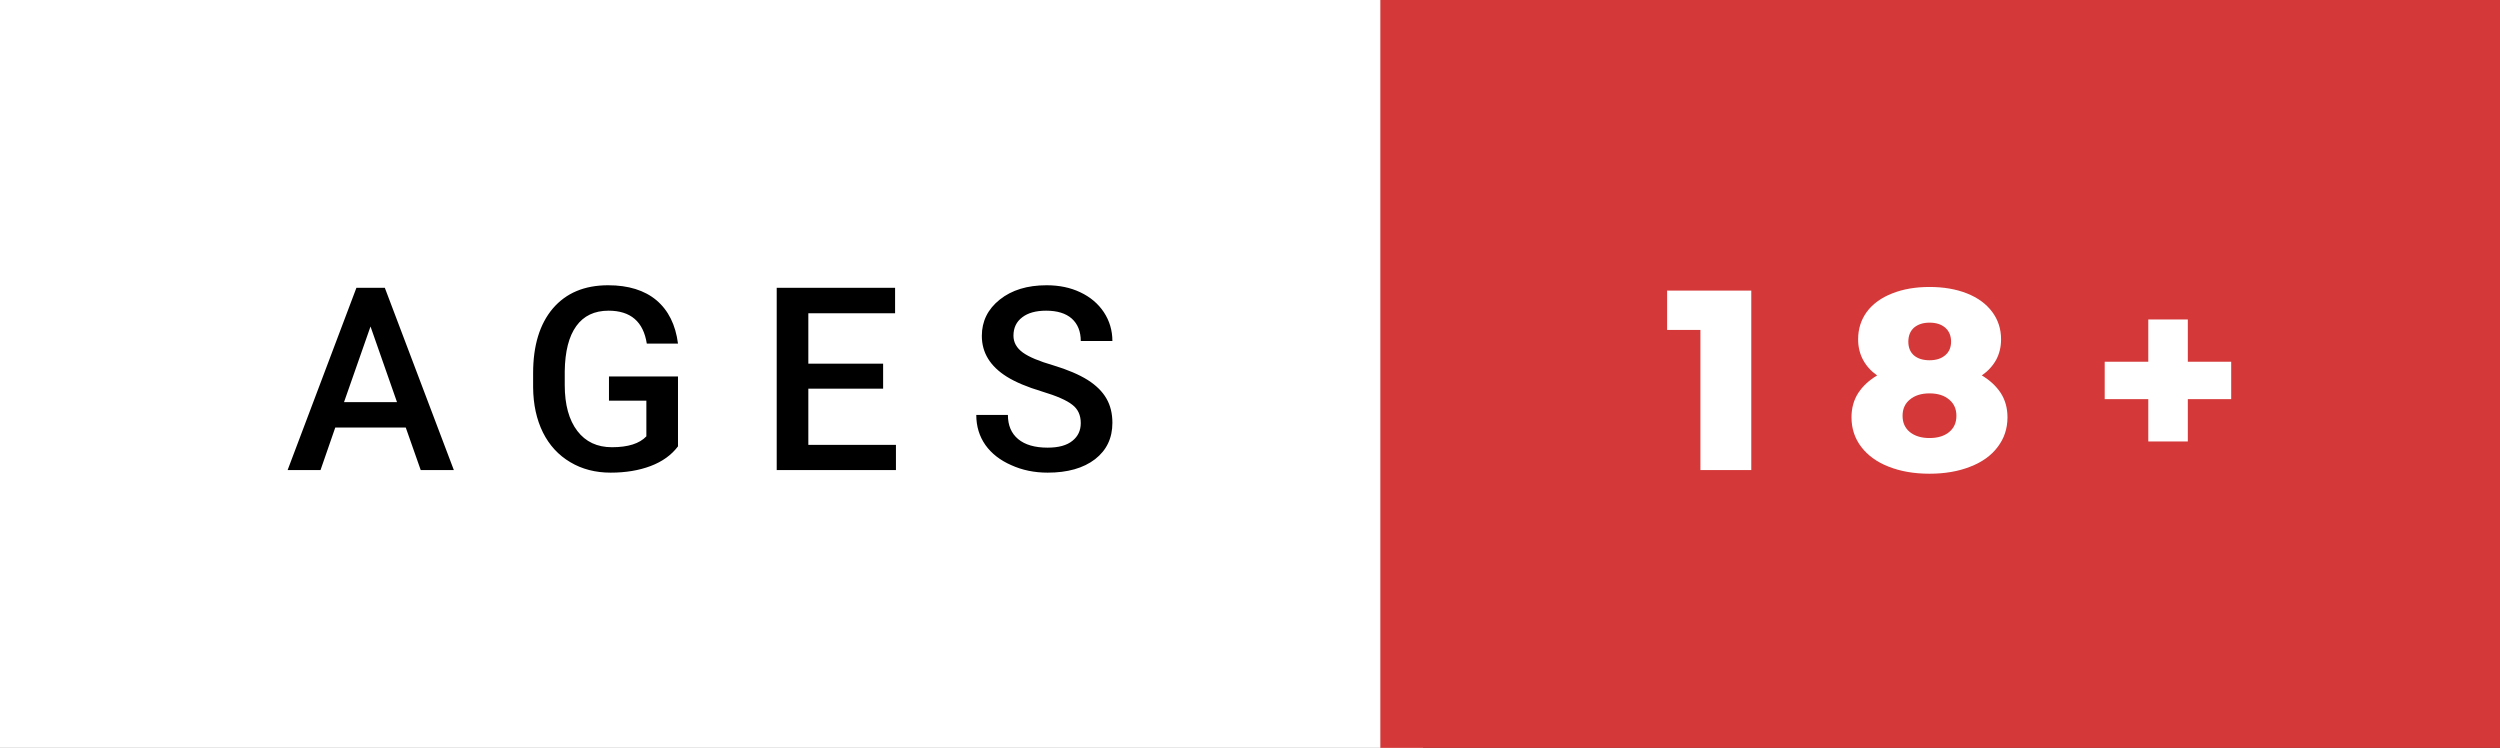 <svg xmlns="http://www.w3.org/2000/svg" width="117" height="35" viewBox="0 0 117 35"><rect x="0" y="0" width="117" height="35" fill="#333333" stroke="none"/><rect class="svg__rect" x="0" y="0" width="66.6" height="35" fill="#FFFFFF"/><rect class="svg__rect" x="64.6" y="0" width="52.4" height="35" fill="#D53838"/><path class="svg__text" d="M15.00 22L13.46 22L16.68 13.47L18.01 13.47L21.24 22L19.69 22L18.99 20.01L15.69 20.01L15.00 22ZM17.34 15.28L16.10 18.82L18.58 18.82L17.34 15.28ZM24.95 18.13L24.95 18.13L24.95 17.46Q24.95 15.53 25.87 14.44Q26.80 13.35 28.46 13.35L28.46 13.35Q29.88 13.35 30.72 14.05Q31.56 14.76 31.73 16.08L31.73 16.08L30.27 16.08Q30.03 14.54 28.48 14.54L28.48 14.54Q27.49 14.54 26.97 15.26Q26.45 15.98 26.43 17.37L26.43 17.37L26.43 18.02Q26.43 19.40 27.02 20.17Q27.60 20.93 28.64 20.93L28.64 20.93Q29.77 20.93 30.25 20.42L30.25 20.42L30.25 18.75L28.50 18.75L28.50 17.62L31.73 17.62L31.73 20.89Q31.27 21.50 30.45 21.81Q29.63 22.12 28.58 22.12L28.58 22.12Q27.51 22.12 26.69 21.63Q25.86 21.14 25.41 20.24Q24.96 19.33 24.95 18.13ZM41.93 22L36.35 22L36.35 13.47L41.89 13.47L41.89 14.66L37.83 14.66L37.83 17.02L41.33 17.02L41.33 18.19L37.83 18.19L37.83 20.82L41.93 20.82L41.93 22ZM45.69 19.42L45.69 19.42L47.17 19.42Q47.17 20.15 47.65 20.55Q48.13 20.95 49.03 20.95L49.03 20.95Q49.80 20.95 50.19 20.63Q50.58 20.32 50.58 19.80L50.58 19.80Q50.58 19.24 50.18 18.94Q49.79 18.63 48.76 18.32Q47.73 18.01 47.12 17.63L47.12 17.63Q45.95 16.90 45.95 15.72L45.95 15.72Q45.95 14.69 46.79 14.02Q47.63 13.35 48.98 13.35L48.98 13.35Q49.87 13.35 50.56 13.68Q51.26 14.01 51.66 14.61Q52.06 15.22 52.06 15.96L52.06 15.96L50.58 15.96Q50.58 15.29 50.16 14.91Q49.74 14.54 48.96 14.54L48.96 14.54Q48.24 14.54 47.84 14.85Q47.43 15.16 47.43 15.71L47.43 15.71Q47.43 16.18 47.87 16.50Q48.30 16.81 49.30 17.10Q50.29 17.40 50.90 17.78Q51.50 18.16 51.78 18.65Q52.06 19.13 52.06 19.79L52.06 19.79Q52.06 20.86 51.25 21.49Q50.43 22.12 49.03 22.12L49.03 22.12Q48.10 22.12 47.33 21.77Q46.55 21.43 46.12 20.83Q45.69 20.22 45.69 19.42Z" fill="#000000"/><path class="svg__text" d="M79.58 15.44L78.02 15.44L78.02 13.60L81.96 13.60L81.96 22L79.58 22L79.58 15.44ZM86.65 19.53L86.65 19.53Q86.65 18.89 86.96 18.40Q87.28 17.91 87.85 17.57L87.85 17.57Q87.42 17.27 87.19 16.84Q86.96 16.41 86.96 15.88L86.96 15.88Q86.96 15.15 87.37 14.59Q87.79 14.03 88.56 13.73Q89.32 13.43 90.30 13.43L90.30 13.43Q91.29 13.43 92.05 13.73Q92.81 14.03 93.23 14.59Q93.65 15.15 93.65 15.88L93.65 15.88Q93.65 16.41 93.42 16.84Q93.18 17.27 92.75 17.57L92.75 17.57Q93.32 17.91 93.64 18.40Q93.95 18.89 93.95 19.53L93.95 19.53Q93.95 20.32 93.49 20.92Q93.04 21.52 92.21 21.84Q91.38 22.17 90.30 22.17L90.30 22.17Q89.22 22.17 88.39 21.84Q87.57 21.52 87.11 20.92Q86.65 20.32 86.65 19.53ZM89.04 19.46L89.04 19.46Q89.04 19.94 89.38 20.22Q89.73 20.50 90.30 20.50L90.30 20.50Q90.88 20.50 91.22 20.22Q91.56 19.94 91.56 19.46L91.56 19.46Q91.56 18.98 91.22 18.70Q90.88 18.41 90.30 18.41L90.30 18.41Q89.73 18.41 89.38 18.70Q89.04 18.98 89.04 19.46ZM89.31 15.99L89.31 15.99Q89.31 16.40 89.57 16.63Q89.84 16.86 90.30 16.86L90.30 16.86Q90.76 16.86 91.03 16.63Q91.31 16.40 91.31 15.99L91.31 15.99Q91.31 15.57 91.03 15.33Q90.76 15.10 90.30 15.10L90.30 15.10Q89.86 15.10 89.58 15.33Q89.31 15.57 89.31 15.99ZM100.54 18.68L98.50 18.68L98.50 16.93L100.54 16.93L100.54 14.95L102.39 14.95L102.39 16.93L104.42 16.93L104.42 18.68L102.39 18.68L102.39 20.66L100.54 20.66L100.54 18.68Z" fill="#FFFFFF" x="77.6"/></svg>